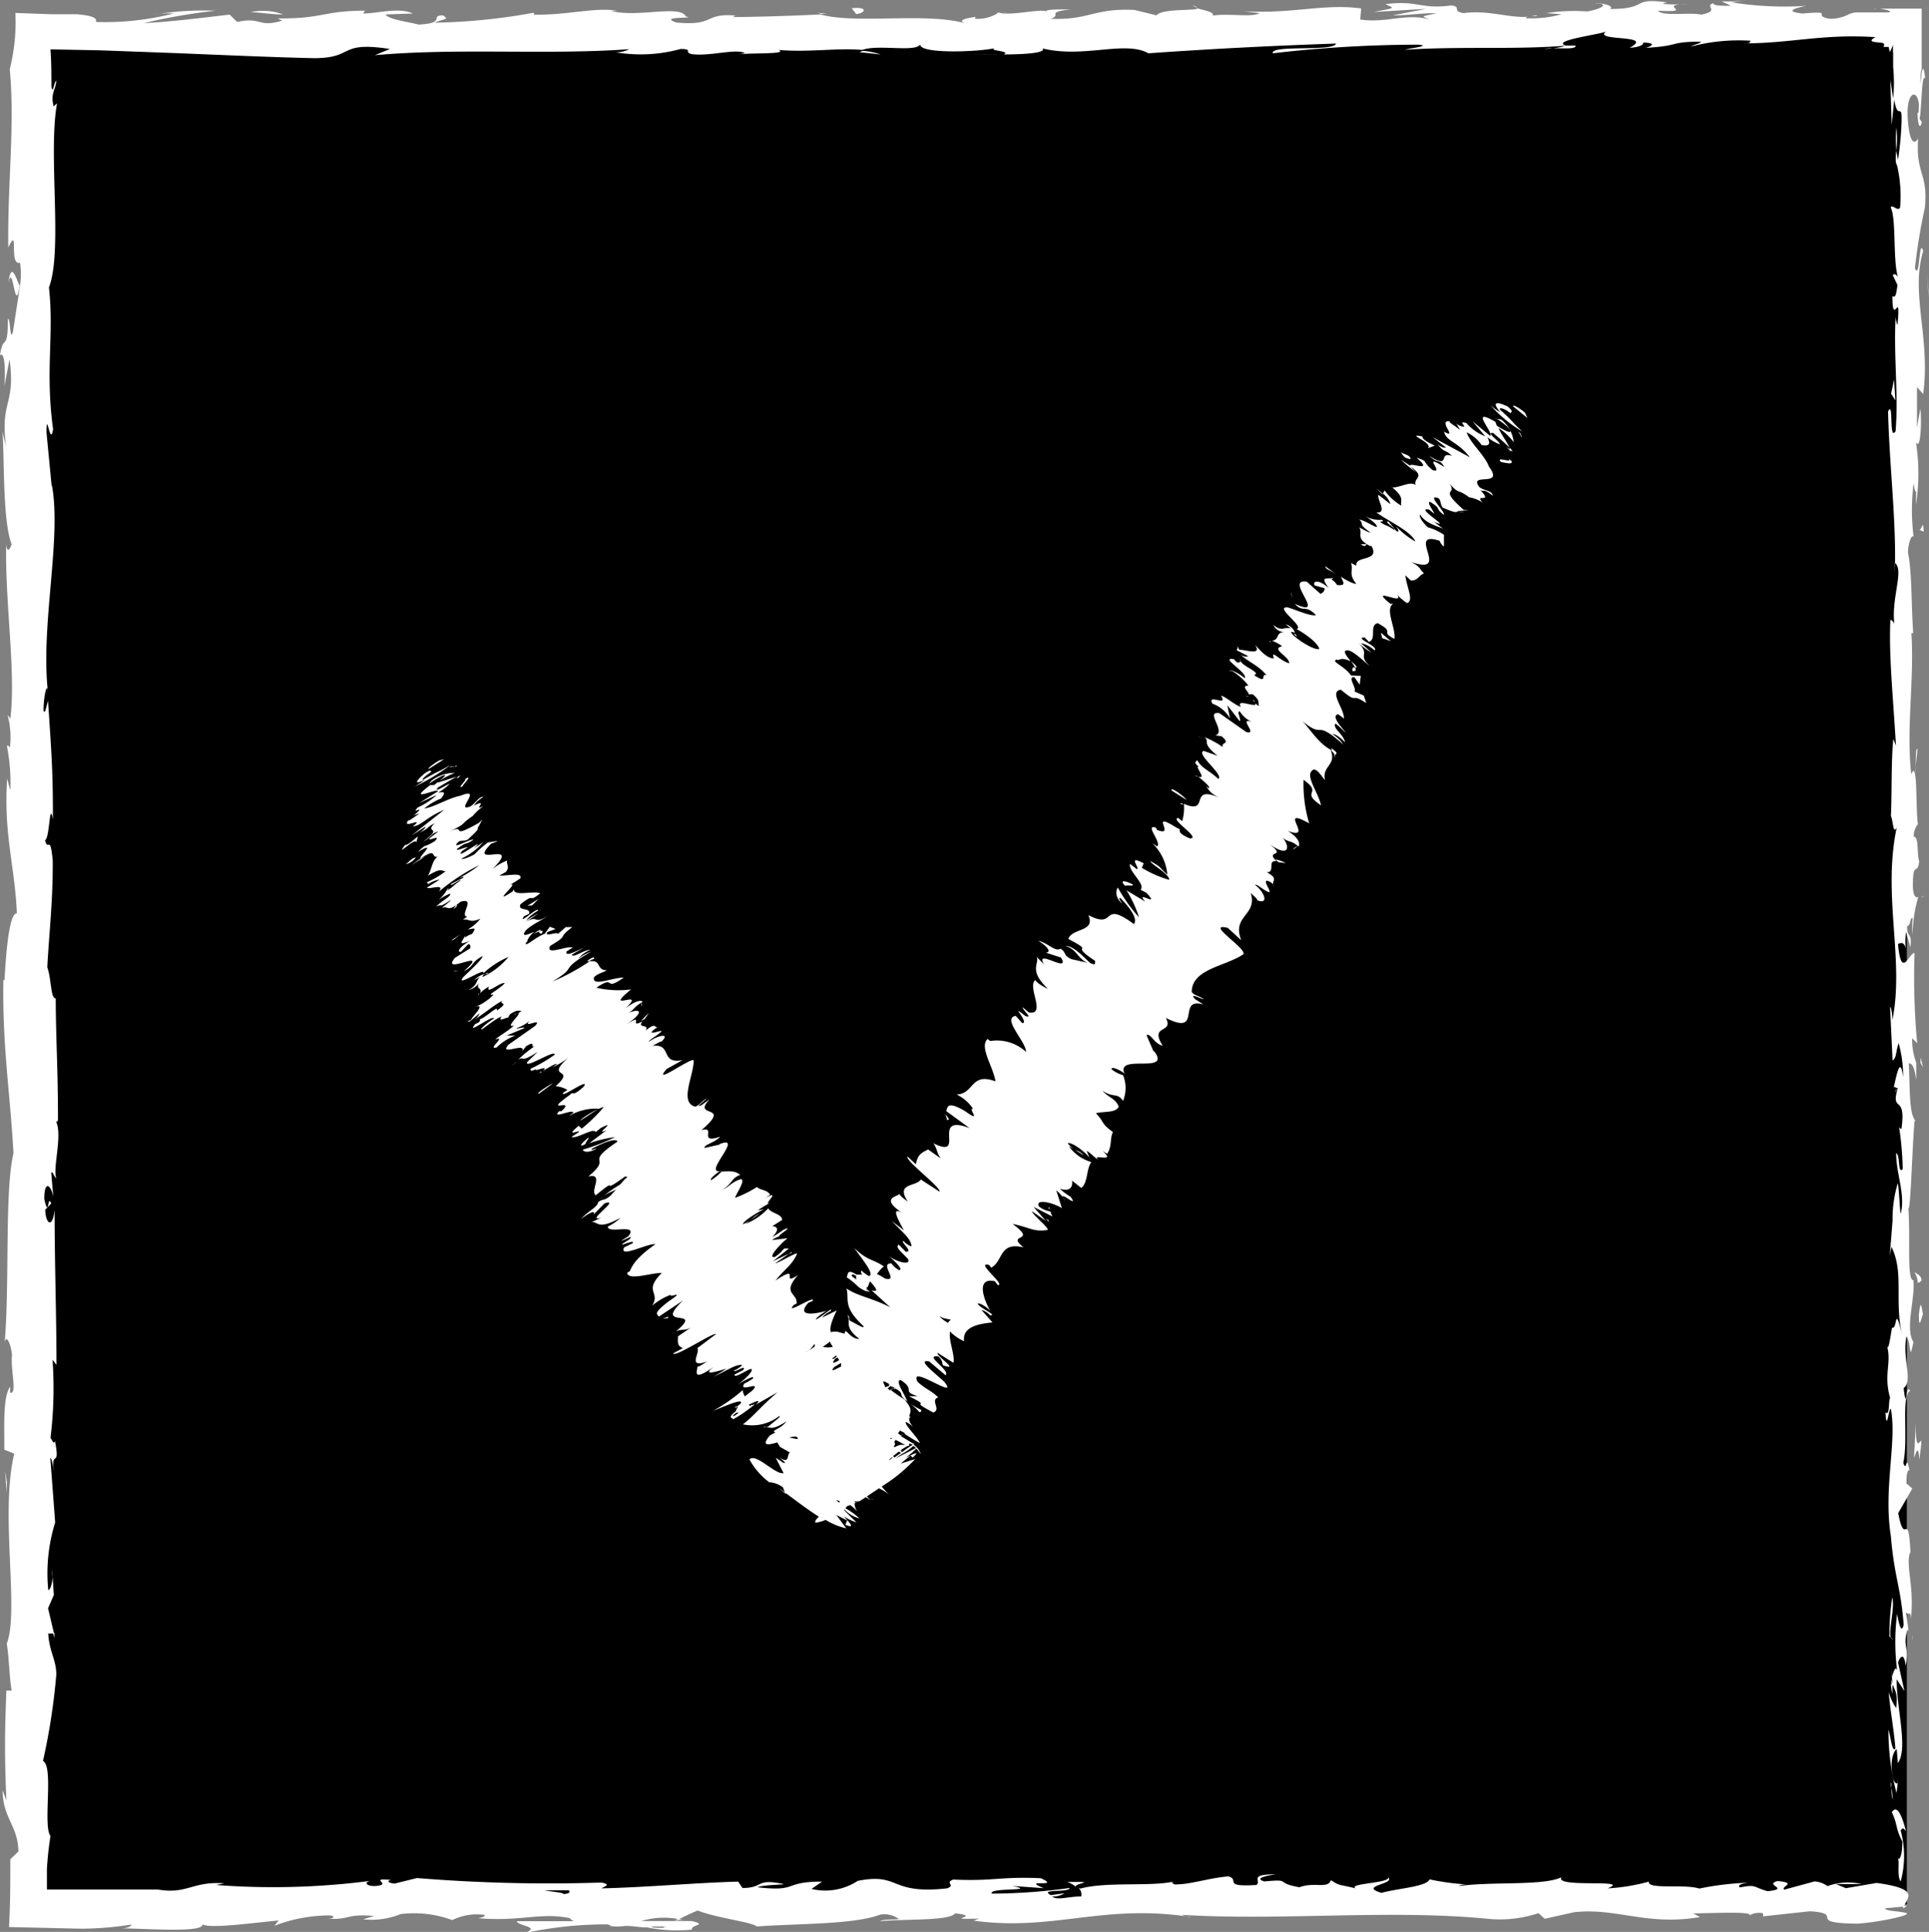 <svg xmlns="http://www.w3.org/2000/svg" viewBox="0 0 102.8 102.96"><rect x="0" y="0" width="102.8" height="102.96" fill="#808080" stroke="none"/><defs><style>.cls-1{fill:#fff;}</style></defs><g id="Layer_2" data-name="Layer 2"><g id="Layer_1-2" data-name="Layer 1"><g id="BTN_YES"><rect x="1.62" y="1.49" width="100" height="100"/><path class="cls-1" d="M101,101.49c.09.21.28.09.24-.49l-.33-.41Z"/><path class="cls-1" d="M101.57,97.58c-.17-.68-.45-1.47-.75-1,.32.67.18.84.56,1.56,0,.58-.1,1-.23.92.09.2-.07.9.14,1.21a5.12,5.12,0,0,0,0-2.71C101.42,97.33,101.5,97.53,101.57,97.58Z"/><path class="cls-1" d="M102.08,40.86l0,.36A1.79,1.79,0,0,0,102.08,40.86Z"/><path class="cls-1" d="M102.26,5.71c0,.27,0,.38.07.39C102.31,5.86,102.29,5.65,102.26,5.71Z"/><path class="cls-1" d="M99.84.48l.48,0-.32,0A.28.28,0,0,0,99.84.48Z"/><path class="cls-1" d="M102.08,40.86l.11-.94C102.08,39.85,102.11,40.4,102.08,40.86Z"/><path class="cls-1" d="M100.77,89.76a2.37,2.37,0,0,0,.08.51l0-.48Z"/><path class="cls-1" d="M102.35,56.35v.29a1.71,1.71,0,0,0,.13.23Z"/><path class="cls-1" d="M102.4,68.24c0-.27-.27-.36-.39-.46a1.14,1.14,0,0,1,.19.58C102.26,68.37,102.32,68.33,102.4,68.24Z"/><path class="cls-1" d="M101.91,87.1l0,.33C101.93,87.34,101.92,87.2,101.91,87.1Z"/><path class="cls-1" d="M102.41,47.84a.22.22,0,0,0,.1-.11S102.44,47.78,102.41,47.84Z"/><path class="cls-1" d="M87.83,100.17s0,0,0,0S87.93,100.17,87.83,100.17Z"/><path class="cls-1" d="M101.62,101.56h-.19a.53.53,0,0,0,0,.16Z"/><path class="cls-1" d="M88.86.12h0C89.2.09,89,.1,88.86.12Z"/><path class="cls-1" d="M.45,15.06c.26-1.14.33,1.86.61.14C1,15.36.62,13.64.45,15.06Z"/><path class="cls-1" d="M100.8,89.45V89A3.73,3.73,0,0,0,100.8,89.45Z"/><path class="cls-1" d="M1.06,15.2h0l0-.18Z"/><path class="cls-1" d="M63.56.29a.83.83,0,0,0,.25.12S63.75.34,63.56.29Z"/><path class="cls-1" d="M82.41.69l-.47,0Z"/><path class="cls-1" d="M53.77.68a2.53,2.53,0,0,0-.69,0l.11,0A1.48,1.48,0,0,1,53.77.68Z"/><path class="cls-1" d="M43.58.68a1.39,1.39,0,0,0,.19.06h.32Z"/><path class="cls-1" d="M56.87,100.3a1.32,1.32,0,0,1,.47.26C57.19,100.36,58.68,100.28,56.87,100.3Z"/><path class="cls-1" d="M100.92,89.76a.45.45,0,0,1-.12-.31c0,.12,0,.23,0,.34S100.9,89.83,100.92,89.76Z"/><path class="cls-1" d="M53.35,2.9l-1.61,0C52.19,2.89,52.78,2.9,53.35,2.9Z"/><path class="cls-1" d="M2.76,83.66l0,.37A1.35,1.35,0,0,0,2.76,83.66Z"/><path class="cls-1" d="M46.93,2.9A3.87,3.87,0,0,0,46,2.71a.84.84,0,0,0-.19.07Z"/><path class="cls-1" d="M57.35,100.56h0Z"/><path class="cls-1" d="M68,99.89c-1.54,0-.72.36-1.05.57-1.84.11-.85-.27-1.48-.46-1.15.1-2,.44-2.89.43-.06-.07-.23-.09,0-.16-1.22.29-3.61,0-5,.38a.36.36,0,0,1-.18-.09.47.47,0,0,1,.22.51c-.7,0-1.29.23-1.55,0a1.12,1.12,0,0,0,.66-.17L56,101c-.66-.35,1-.12,1-.38a30.75,30.75,0,0,1-4.14.3c-.22-.34,2.53-.11,1.09-.41l1.67.12c-1.28-.53,1,0-.15-.53-2.21-.1-2.47.17-4.67.07-.49.19.17.28-.33.47-3.12.34-2.46-.85-4.76-.4a3.15,3.15,0,0,1-2.46.43l.56-.39c-2.13,0-1.22.56-3.45.3.39-.15,1.67-.13,1.35-.18-1.45-.3-1,.22-2.14.22l-.23-.34c-2.27.06-4.77.3-7.29.36.14-.1.57-.2,0-.31a86.57,86.57,0,0,1-9.83-.24l-1.17.29c-.27,0-.51-.13-.21-.19-1.19-.11-.06.19-.64.3s-.89-.16-.46-.25a40.15,40.15,0,0,1-8.22.22l.43-.09c-1.72-.12-1.95.6-3.55.33l.31,0c-1.16,0-2.36,0-3.54,0H3.32l-.82,0,0-.46,0-.22v-.41a17.58,17.58,0,0,1,.19-1.76c-.42-.55.19-3.71-.4-4A34,34,0,0,0,3,89.25c0-.8-.37-1.2-.43-2.19l.31,0-.32-1.35L2.87,85,2.8,84c0,.37-.14.79-.23.73a9.1,9.1,0,0,1,.37-3.59l-.26-3.45c.12.08.17.66.25,1.11-.32-1.84.32-.33,0-2-.07.23-.18-.12-.24-.16a21.72,21.72,0,0,0,.11-4.17l.21.27c0-2.56-.1-5.4-.1-8.27-.1,1-.47.8-.5,0l.32-.33c-.2-.55-.12.88-.37-.24,0-1.07.37-.72.48-.11l-.11-1.3c.09-.08.15.23.27.31-.2-.54.33-2.25,0-3l.09-.08c0-2.87-.11-4.17-.12-6.51-.28,0-.22-1-.45-1.66.09-1.72.31-3.62.29-5.69-.14-1.46-.24-.43-.41-1.08.26-.11.23-2.18.42-1.11,0-2.48-.05-3.17-.26-6.32-.11.35-.15.73-.24.53,0-.57.11-1.3.23-1.22l0,.16c-.39-3.53.75-8.15.21-11l0,.16-.28-2.91c0-1.34.19.8.35-.19-.43-3.15.06-5-.22-7.56.75-2-.06-7.11.43-9.81l-.18.16c-.18-.7.1-.85.14-1.37-.14.08-.16.76-.26.33,0-.65,0-1.31-.05-2l2.62.05,3.81.14c2.54.1,5.09.22,7.6.28,2.22,0,1.26-.92,4.06-.49l-.8.33c4.48-.4,9.16,0,13.55-.32a1.58,1.58,0,0,1-.7.17,8.06,8.06,0,0,0,3.44-.18c.69,0,.16.17.58.27.93.14,2.33-.3,2.83-.06.08,0-.26.07-.43.09.6-.11,2.82,0,2.24-.25,1.65.14,3.15-.12,4.46,0,.86-.31,2.82.14,3.09-.29C49,2.87,52,2.78,53,2.57c-.35.14.9.14.49.33,1.19,0,2.28-.09,2.07-.32,2.19.54,4.4-.44,5.64.26,3.52-.25,6.79-.41,10-.52-.11.45-3.51.05-3.37.52a67.2,67.2,0,0,1,7.73-.46c.78.06-.43.19-.7.27,3-.19,5.82,0,8.5-.21,0,.05-.3.09-.57.13.53,0,1.23.06,1.17-.14l-.52,0c-.84-.29,2.1-.62,2.19-.78-.89.59,2.64.15,1.22.89.35,0,.79-.13.71-.27.51,0,.67.12.15.28,1.89-.11,1.22-.33,2.93-.33,0,.1-.35.14-.53.26a10.12,10.12,0,0,1,3.19-.31c-.09.06.08.14-.35.14,2.48,0,4.23-.52,7-.33-.42.22-.13.25.13.28s.39,0,.3.24l.27,0,.06.28a3.89,3.89,0,0,0,.18-.4,2.52,2.52,0,0,0,0,.48l0,.25,0,.45a8.7,8.7,0,0,1,0,1.69l-.15-1,.07,2.41.14-1.36c.19,1.3.47-.14.37,1.57a16.81,16.81,0,0,1-.22,1.95h0a7.21,7.21,0,0,1,.16,2.24c-.12.24-.42-.2-.5,0,.32.62.09,3,.42,3.8-.08-.27-.27-.28-.31-.19l.25.52c-.08.6-.12.68-.27.59,0,1.79.47-.57.27,1.55a1.76,1.76,0,0,1-.1-.43c-.11,2.13.16,4.12,0,6.08-.37.58-.09-1.71-.4-1.05.06,2.82.45,5.85.36,8.58l0-.51c.53.38-.26,2,0,3.42,0-.34-.3-.44-.24-.35-.08,1.87.13,3.83.3,6.67l-.14-.36c-.12,1.11-.07,2.91-.13,4.1.14.36.11,1,.31.62-.77,3.68.42,7-.23,10.27,0-.39-.12-.92-.12-.61l.13,2.77c.23-.22.14-.36.32-.94a6.4,6.4,0,0,1,.24,1.82c-.15-1.25-.37,0-.5.55.07-.09.15.09.22,0-.41,1.45.47.24.19,2.22l-.12-.1a17.47,17.47,0,0,1,.19,2.22c-.27.33-.13-.79-.35-.84,0,1.12.51,2.22.24,3.23-.07-.47-.07-1.16-.15-1.64a6.54,6.54,0,0,0-.28,2.06v-.08l-.15,1.9.09-.48c.69,1.4.13,2.86.58,4.75-.43-1.84-.25-.3-.55-.44-.09.48-.18,1.22-.26,1,.24.89-.2,1.49.16,2.75-.1.06,0,1-.25.76.07,1.16.17-.28.29-.18.33,1.79-.41,4.22,0,6.79.19,2.23.52,2.64.68,4.7-.15.7-.35-.57-.35-.57a11.83,11.83,0,0,0,0,3c-.08-.21-.16,0-.27.33,0,.85.36.57.22,1.69a3.08,3.08,0,0,1-.4-.85c.09,1,.28,2,.36,3-.17.27-.25-.63-.37-1a13,13,0,0,0,.43,3.38l.09-.75c0,.42-.23.22-.28-.1-.21-1,.1-1.44.2-1.49l.06.74c.57-.76-.09-3-.06-4.46l.41.62-.34-1.52c.11-.33.34-.55.4.19.21-1.07-.15-1,.08-1.86,0-.1.06-.06.08,0l-.13-1c.09.2.3-.18.24.46.24-1.87-.32-3,0-3.72l0,.16c-.14-2.59-.3-.25-.66-2.19l.75-1.31-.3-.26c0-.27,0-.79.15-.7-.2-1-.13.17-.33-.41.28-1.28-.13-3.55.36-3.84-.23-.46-.18,1.24-.34-.14.52-.39-.09-1.59.15-2.76.27.36.13,1.47.37.3-.46-.71.1-2.3,0-3.29-.36,0-.15-2.15-.27-3.82.12.11.2-3.13.33-4.68l.06,0c-.37-.3-.3-1.9-.37-3.06.22,0,.3.25.4.88V56.64a3.64,3.64,0,0,1-.22-1.31l.27.27a37.9,37.9,0,0,1-.14-4.8c-.25-.1-.71,1.49-.88-.49.14-.07.37-.15.43.37a3.33,3.33,0,0,1,0-1l.23.8c.1-.86-.2-.45-.17-1.13.19,0,.14-.51.29-.41a4.09,4.09,0,0,0,0,.86,7.22,7.22,0,0,1,.3-2c-.11.07-.27,0-.29-.56,0-1.46.24-.5.34-1.35-.14-.35,0-1.28-.29-1.3a1,1,0,0,1,.22-.67c-.13-.76,0-3.52-.35-2.67l0,.19,0-.12h0c-.29-2.47.17-5.13,0-7.58h.1c-.11-1.46-.06-3.25-.28-4.29,0-.44.18-1,.3-.84a11.52,11.52,0,0,1,0-2.86c.17,1.13.15-.39.12,1.15a10.41,10.41,0,0,0,0-3.34c.25.53.32-1.09.24-1.78l-.18,1c0-.78,0-1.46,0-2.15l.33.37c.4-3-.69-5.35,0-7.62-.23-.78-.17,1.62-.44.91a30.4,30.4,0,0,1,.53-3.22c.18-1.87-.49-1.74-.36-3.7-.12.25-.44.48-.55-1s.5-1.68.59-.82c0,.33,0,.49-.07.47,0,.45.1,1,.23.49l-.12-.18c.12-.68.11-2.56.3-2.12-.11-1-.19-.44-.26.32,0-.31,0-.59.07-.86v-.4c0-.15,0-.3,0-.45,0-.79,0-1.54,0-2.36-.67,0-1.39,0-2.24,0,.46.06.79.2.37.2l-1,0h-.52a1.18,1.18,0,0,0-.47.09A2.14,2.14,0,0,1,97.5,1c-1-.18.37-.43-1.44-.28-1.1-.12-.24-.32.2-.41a17.51,17.51,0,0,1-4-.19l.86-.1a9.34,9.34,0,0,1-1.37.05l.49.24c-.51,0-.94,0-.93-.14-.52.16.4.4-.64.61C90,.64,88.6.89,88.36.57c2.14.11-.23-.31,1.57-.36a7.89,7.89,0,0,1-1.28,0c-.08,0,.07-.07.21-.08-2-.28-.94.35-3.06.35.27-.18-.49-.34-.83-.3.85,0,.41.29-.38.43a9.7,9.7,0,0,0-2.18.09l.81.06a6,6,0,0,1-1.9.21c-.08-.14.86-.09.52-.16-1,.32-2.37-.32-3.84-.11-.68-.12-.06-.33-.66-.41C75.7.51,75.56,0,73.83.22c.5.24.59.18-.63.42L76,.47,74.22.82c.86,0,1.81-.15,2.32-.11-.87.19-.78.13-.37.33-1.17-.36-2.32.21-3.68,0l.05-.59c-2-.27-3.62.3-6.27.15l.85.1c-.35.24-1.63,0-2.48.13.07-.2-.46-.27-.83-.39,0,.15-1.93,0-2.17.38L60.46.53C58.32.42,58,1.09,56,1c.62-.21-.31-.35,1.06-.5-.69,0-1.3,0-1.31.1-.4-.13-1.9.26-2.53.07A2,2,0,0,1,52,1c-.09,0,0-.1,0-.1s-1.21.14-.53.35c-2.11-.61-5.9.05-7.74-.48-1.5.07-3.3.13-4.66.14.09-.05,0-.09.27-.07-1.88-.19-1.16.56-3.29.36C35,.85,37.23,1,36.55.88c-.3-.65-2.58.08-4-.3l.35,0c-1.1-.22-2.68.24-4.47.2,0,0,.09-.06,0-.1a32.15,32.15,0,0,1-5.26.53c.53-.25.78-.13.45-.39-.77,0,.23.41-1.31.49-.5-.14-1.62-.27-1.76-.54L22,.72c-.74-.35-1.88,0-2.65,0l.1-.15c-2.23,0-2.26.44-4.65.41l.24.12c-1.31.39-1.09-.22-2.4.07l-.4-.39c-.86.09-3,.38-4.57.45A31.7,31.7,0,0,1,11.48.57,16.5,16.5,0,0,0,8.13.79,4.22,4.22,0,0,1,9.25.72a14.73,14.73,0,0,1-4.14.45c.1-.25-.34-.35-1-.41l-.56,0H2.77L.82.69a10.32,10.32,0,0,1-.3,3c.28,3-.12,6-.08,9.5.6-1.25,0,1,.63.81a4.5,4.5,0,0,1,0,1.21L.69,17.68C.52,18.27.56,16.9.42,17c0,1.8-.26.76-.42,1.94.22-.24.31.63.23,1.65l.28-1.44C.84,21.63,0,21.29.32,23.81L.13,23c.11,1.3,0,4.78.49,6-.07.23-.24.54-.29,0-.07,3.09.53,6.89.22,9.3L.4,38.09a4.59,4.59,0,0,1,.13,1.73c-.06,0-.14-.23-.15,0a10,10,0,0,1,.17,2.3L.38,41.5c-.19,3,.41,4.64.52,7.17-.44,0-.59,2.37-.66,3.56l-.06,0c-.06,3.52.36,6,.54,9.23-.48,2-.2,6.85-.47,10.1.08-.49.34.08.39.66-.09.77.3,2.11-.1,2V73.9c-.4.57-.3,2.14-.31,3.36l.53.21c-.77,3.2.28,8.38-.4,10.13.13.77.13,1.73.26,2.5l-.28,0c-.08,2.14-.11,3.2,0,5.85l-.2-.54c0,1.49.82,1.88.84,3.26l-.43.42c0,1.2,0,2.4-.07,3.61l3.87.09A18.47,18.47,0,0,0,7,102.57c0,.06-.12.19-.54.2,1.22,0,4.74.29,4.29-.29,0,.38,2.69,0,4.1-.13l-.22.28a8.27,8.27,0,0,1,2.88-.55c.39,0,.34.22-.18.15,1.31.15,1-.26,2.61-.12l-.59.18a4.15,4.15,0,0,0,2-.28,5.85,5.85,0,0,1,2.75.32,3,3,0,0,1,1.71-.28c.11.09-.18.15-.32.18,2.25.19,3.34-.33,4.89,0a.31.31,0,0,0,.26.16c-1.79,0-3.23,0-3.09,0,0,.26,1.44.3.29.66a20.37,20.37,0,0,1,4.56-.49l.18.08-.14,0a3.25,3.25,0,0,0,.89,0c.45,0,.73.08,1.16.08a8.13,8.13,0,0,0,2.38.12c-.06-.28.88-.23,0-.46.11,0-.14,0-.61,0a2.32,2.32,0,0,0-.31,0l0,0H34.18a4.16,4.16,0,0,1,2-.1c.37-.18.77-.37,1-.46,1,.4,2.89.61,3.15.85,2.2-.16,5.19-.1,6.57-.63a1.3,1.3,0,0,1,1,.23c-.36.06-.79,0-1,.12,1.25-.13,3.7,0,4-.42,1.58.17-.89.34,1.28.28l-.29.11c4.26.59,6.92-.94,11.65-.18a1.45,1.45,0,0,1-.56-.13c5.39.33,11.1-.31,16.41.22a6.47,6.47,0,0,0,2.6-.31l.33.3,1.57-.35c2.24-.25,3.87.74,6.7.26l-.36-.2c1,0,3.22-.12,3,.11a1,1,0,0,1,.73-.11l0,.16,2.49-.27c1.94.12-.3.63,2.53.66,1.05-.06,3-.46,2.59-.57s-1.08-.09-1.11-.25l1-.09c.17-.46.91-.94-1.45-1.26l-1.64.28-.53-.22,1.38,0a3.22,3.22,0,0,0-1.83.11,1.31,1.31,0,0,0-.69-.25l-1.62.44c-.19-.18.73-.36-.35-.46-.76.21.72.41-.53.54-.79-.21-.56-.38-1.48-.2-.13-.12.07-.2.43-.25a15.29,15.29,0,0,0-2.59.31c-.82-.26-2.78.07-2.69-.37a10.25,10.25,0,0,1-2.2.36c1.37-.53-2.83,0-2.46-.59-1,.47-3.68.21-5.49.47a.92.92,0,0,1,.46-.09,13.18,13.18,0,0,1-2-.27c-.13.39-1.71.48-2.56.72-1.25-.38.75-.46.36-.82.06.31-2.16.31-1.74.58-.95-.24-.82-.11-1.31-.44-.17.49-.89.08-1.68.38-1.38-.24-.35-.45-1.87-.31C66.66,100.06,68,99.89,68,99.89Zm-36,.85h.74Zm-3,0h1.31c.11.1,0,.2-.31.2C30.13,100.88,29.41,100.82,29,100.74Zm6.4,2c-.48,0-.64,0-.7-.07l.84,0,0,0A.49.49,0,0,1,35.36,102.69Z"/><path class="cls-1" d="M36.23,102.32l.19,0-.28-.06-.17.09Z"/><path class="cls-1" d="M102,41.29v-.07a.39.39,0,0,1,0,.14S102,41.31,102,41.29Z"/><polygon class="cls-1" points="2.9 87.03 2.83 87.03 2.89 87.3 2.9 87.03"/><path class="cls-1" d="M101.07,58a.54.54,0,0,0-.07.22A.77.77,0,0,0,101.07,58Z"/><path class="cls-1" d="M101,65.16l-.1,1C101,65.74,101,65.42,101,65.16Z"/><path class="cls-1" d="M100.87,70.7a.29.29,0,0,0,.12.11h0Z"/><path class="cls-1" d="M82.79,2.57h-.22C82.07,2.63,82.41,2.61,82.79,2.57Z"/><path class="cls-1" d="M101.19,8.86c0-.28-.1-.55-.13-.84C101,8.48,101,8.84,101.19,8.86Z"/><path class="cls-1" d="M53.53,2.9Z"/><path class="cls-1" d="M101.07,6.8a5,5,0,0,0,0,1.22A8.29,8.29,0,0,0,101.07,6.8Z"/><path class="cls-1" d="M100.74,94.7V95s0,0,0,0Z"/><path class="cls-1" d="M100.77,95l0,.29C100.81,95.16,100.81,95,100.77,95Z"/><path class="cls-1" d="M100.88,95.92l-.07-.63A1.52,1.52,0,0,0,100.88,95.92Z"/><path class="cls-1" d="M100.87,87.37l-.1-.09A.13.13,0,0,0,100.87,87.37Z"/><path class="cls-1" d="M100.84,85.14a13.63,13.63,0,0,0-.15,2.07l.08.07C100.62,86.94,101,85.65,100.84,85.14Z"/><path class="cls-1" d="M102.1,75.84,102,77.71c.11-.33.25-.76.28.09C102.62,75.45,102.06,78.29,102.1,75.84Z"/><path class="cls-1" d="M102.26,70.06c0,1,.16,0,.22,0C102.38,69.46,102.35,69.31,102.26,70.06Z"/><path class="cls-1" d="M102.26,28.23l.26.1C102.48,27.56,102.42,28.32,102.26,28.23Z"/><polygon class="cls-1" points="100.94 20.23 100.78 20.98 101.01 21.34 100.94 20.23"/><polygon class="cls-1" points="102.76 15.51 102.8 15.85 102.7 14.56 102.76 15.51"/><path class="cls-1" d="M45.39.44l.24.31C46.15.69,46.26.34,45.39.44Z"/><path class="cls-1" d="M15.07.76A3.09,3.09,0,0,0,13.36.65C14,.67,14.72.8,15.07.76Z"/><polygon class="cls-1" points="0.37 78.99 0.27 78.38 0.36 79.53 0.37 78.99"/><path class="cls-1" d="M81.27,22c-.19-.18-.67-.49-.63-.34l.76.62Z"/><path class="cls-1" d="M81.13,23c-.7-.64-.37-.44-1.21-1.18,0-.15.35,0,.63.25-.18-.17.26,0-.21-.41-.69-.31-.8-.19-.39.31a3,3,0,0,1-.52-.37A7.15,7.15,0,0,0,81.13,23Z"/><path class="cls-1" d="M69.11,33.93a.28.28,0,0,0-.14-.18A.28.28,0,0,0,69.11,33.93Z"/><path class="cls-1" d="M67.67,34.2h.08C67.67,34.16,67.61,34.15,67.67,34.2Z"/><path class="cls-1" d="M72.51,29c.26.19.24.06.34,0Z"/><path class="cls-1" d="M80.61,24.07a1,1,0,0,0-.16-.22.38.38,0,0,1,0,.13Z"/><path class="cls-1" d="M73.66,26.34l0-.05-.3-.26Z"/><path class="cls-1" d="M75.56,25.23a1.55,1.55,0,0,1-.41-.41l-.49-.32A6.43,6.43,0,0,0,75.56,25.23Z"/><path class="cls-1" d="M46.41,79.84c.06.06.1.1.12.09Z"/><path class="cls-1" d="M41.88,79.62l0-.05-.38-.27Z"/><path class="cls-1" d="M65.77,35.21h0C65.73,35.12,65.73,35.15,65.77,35.21Z"/><path class="cls-1" d="M58.22,51.41c-.28-.16-.91-1-1.44-1C57.5,50.64,57.39,51.2,58.22,51.41Z"/><path class="cls-1" d="M64.11,39.38a3.06,3.06,0,0,0-.32-.16Z"/><path class="cls-1" d="M66.53,37.11h-.14C66.47,37.14,66.51,37.13,66.53,37.11Z"/><path class="cls-1" d="M63.75,41.31s-.08,0,0,.07l.09,0C63.74,41.37,63.71,41.32,63.75,41.31Z"/><path class="cls-1" d="M63.75,41.31h0Z"/><path class="cls-1" d="M62.87,42.82l.16.07a.2.2,0,0,1,0-.07Z"/><path class="cls-1" d="M49.11,75.15c-.21-.1-.43-.23-.65-.36C49,75.11,49,75.45,49.11,75.15Z"/><path class="cls-1" d="M80.5,24.06a.22.22,0,0,0,0-.08,1.86,1.86,0,0,0-.26-.17A1.12,1.12,0,0,1,80.5,24.06Z"/><path class="cls-1" d="M69.13,45.09l-.25.17A.39.39,0,0,0,69.13,45.09Z"/><path class="cls-1" d="M55.89,64.33l0,.11S56,64.4,55.89,64.33Z"/><path class="cls-1" d="M68.52,46a2,2,0,0,0-.55-.2,1.2,1.2,0,0,0,.16.15Z"/><path class="cls-1" d="M80.67,23.57A1.79,1.79,0,0,0,80,22.36l-.3-.05c0-.08.58.36.67.48.41.5-.36.06-.6-.1l-.08-.21c-1.45-.84-.06.59-.28.75l-.94-.78.68.8a2.48,2.48,0,0,1-1-.7c-.59-.19.27.38-.37.13a.41.41,0,0,1-.17-.12l.2.36c-.19-.18-.72-.47-.52-.46-.75-.13.47,1-.35.54l0-.07c.09.62.71.55,1.39,1.44L76.35,23.3l.71.55s-.15.06-.44-.16c.41.5.34.2.76.61-.79-.27,0,.74-1.22,0,.52.46.55.12.81.59-1.3-.82.06.39-.63.16-.61-.51-.16-.43-.85-.66,1,.87-.46.17-.34.46.87.61.16.57.29,1-.28-.22-.77.12-1.23.13l-.15-.11c.86.66.54.78.62,1.08a3,3,0,0,1-.89-.81l-.1.16a1.13,1.13,0,0,1,.41.57l-.64-.5c-.1.24.51,1-.11.94.6.44,1.85,1,2.08,1.55a4.39,4.39,0,0,1-1-.78c0,.06.22.28,0,.24L74,27.8c-.32-.05.43.39.31.45-.47-.33-.38-.16-.75-.43,0-.06.25,0,.09-.12a1.51,1.51,0,0,1-.92-.21c.28.17.64.44.65.57s-.62-.33-.94-.37c.3.28-.13.18.58.68,0,.06-.39-.16-.59-.27.24.33-.25.58.59,1h.07l0,0c.47.86-.89.48-.81,1.05L72,30c.13.41-.15.59.27,1.1,0,.07-.53-.15-.8-.37.08.29.33.49-.21.45-.31-.45-.41-.19-.2-.38-.34.08-.75-.14-.25.54-.56-.5-.87-.37-.75-.14l.53.15c0,.17-.1.24-.22.3L69.64,31C68.39,30.8,70.8,33,69,32.18c.48.51.54,0,1.13.6-.24.12-1.52-.47-1.56-.41-.62,0,1,1.07.52,1.15.3.16,1.09.66,1.22,1.06-.23.13-1.36-.59-1.5-.87,0-.07.11,0,.2,0a.74.74,0,0,0-.49-.44l.27.22c-.35-.1-.5.2-.93-.19a.64.64,0,0,0,.65.38c-.58,0-.27.39-.72.47.19.06.55.26.52.3-.6.14.43.55.39.9-.53-.16-1-.78-.81-.26-.4,0-.78-.49-1-.72.4.63-.65.2-.84.27l-.15-.29c.09.17.05.23,0,.3l.62.32a.43.43,0,0,1-.43-.1c.32.34,1,.6,1.4,1.11-.35-.1.12.52-.66,0,.46-.14-.79-.5-.74-.85.06.12,0,.18-.13.18a.37.37,0,0,1-.18-.17c-.87-.17.77.74.55,1-.4-.34-.86-.49-.8-.38.09-.12.75.43,1,.78-.46,0,.1.39,0,.46h.23c.4.34.28.4.33.63-.34-.21-.15-.28-.33-.33.65.67-1-.19-.63.37-.35-.1-.81-.55-1.06-.59.4.62-.75-.15-.46.42a1.77,1.77,0,0,1,.94.79l-.14-.7.66.85c.09-.12-.19-.52,0-.53a1.47,1.47,0,0,0,.76.61c-1-.42.29.69-.42.49l-1.42-1c-.82-.14.39,1-.22,1.18l.33.05c.53.44-.07.3.07.58a4.46,4.46,0,0,0-1-.54c.36.24-.21.27.72,1l-.74-.26c-.46.14,1.12,1.3.77,1.49-.46-.45-.88-.55-1.12-1-.07.1-.22.13.11.36-.33-.15.46.73-.05.51.18.18.67.54.56.63a2.21,2.21,0,0,1-.23-.17c.23.17.2.4.79.67-1.68-.72-.45.94-1.89.33a2.38,2.38,0,0,1-.09.92c-.14-.11-.24-.16-.17-.17-.61,0,1.26,1.12.57,1.09-.87-.37-.31-.45-.67-.55-1.59-1,0,.52-1.07.1l-.06-.12c-.64-.21.34.81.06,1a2.24,2.24,0,0,0-.24-.16,2.64,2.64,0,0,1,.79,1.66c-.56-.5-.25-.34-.9-.72,0,.17,1,.66,1,1a5.89,5.89,0,0,1-1.46-.64l.1-.24c-.93-.49-.15.3-.37.31l-.36-.28c-.09.41.85,1.08.56,1.38l.31.16c.81.85-.64-.2-.06.47l-1-.6a6.1,6.1,0,0,1,.67,1.44,8.59,8.59,0,0,1-1.13-1.59c-.08.12-.2.47.23.86-.06-.11-.25-.34-.08-.29.65.68.89,1.14.71,1.38-1.81-1.33-.88.33-2.43-.48.4.91-.85.67-1.07,1.27,1.55.81-.06.18,1.43,1.17,0,.18,0,.21-.13.16h.08l-.09,0h0l-1.11-.25c-.48-.21-.25-.34-.59-.56-.28.19-.69-.32-1.19-.42.55.33.69.62.4.63l.81.26c.55.91-1.44-.54-.9.37L55.25,51c.15.38-.46.7.6,1.7-.19-.08-.62-.32-.67-.47-.47.33.61,1.88-.35,1.73l-.33-.28c0,.16.58.62.15.47-.15-.11-.34-.28-.39-.26.1.13.49.67.21.63l-.34-.38c-.76.12.55,1.37.55,1.92a2.29,2.29,0,0,0-1.91-.58l-.14-.11c-.46.43.31,1.49.42,2.26-1.34-.5-1.12.67-2.07.7a2.23,2.23,0,0,1,.87.75c-.29,0,.54.82-.43.13l0,0c-1-.58-.9-.17-1,0l1.25.91c-2.15-.81-.11,1.71-1.93.81.24.34.15.48.4.81l-.68-.48c-.38.19-.56.29-.65.79l-.44-.41c-.18.18,1.79,1.64,1.7,1.87l-1-.65c-.23.4-1.37.16-.69,1.18-.15-.11-.44-.32-.44-.41-.14.16-1.13.22.31,1.12-.91-.63-.34.33-.08.82l-.65-.5c.75.77,1,.94,1.06,1.35-.1,0-.44-.23-.4-.28-.29,0,.56.59.09.57l-.38-.38c-.17.16.07.31.49.76.19.31-.4.26-1-.13.35.28.78.73.53.73a1.29,1.29,0,0,1-.41-.36c-.67,0,.46,1-.34.81a2.35,2.35,0,0,0-.43-.24c.19-.25.36-.44.4-.39-.62-.43-.87-.29-1.61-1,.35.49,1.18,1.49.76,1.49L46,67.8l-.06-.07c-.09,0-.06.09,0,.2-.15,0-.25,0-.3,0-.53-.34-.43,0-.52.14.68.46.48.52,1.12.78-.06,0-.06-.08-.05-.17s0,0,0-.09l.06,0a1.33,1.33,0,0,1,.12-.3c.29.33.52.61.07.47l1,.91c-1-.51-1.73-.59-2.33-1,.17.58-.24.93.9,2,.11.2-.43-.15-.65-.25s0-.19-.2-.35c.21.41-.22.63.64,1.29-.55,0-.74-.69-.79-.28L44.72,71a.77.77,0,0,0-.44,0c-.1-.25.1-.72.31-1.16l-.78.38a1.31,1.31,0,0,1,.45-.34c.19-.3-.46.3-.77.44-.09,0,.35-.37.59-.47-.73.21-1.66.32-1-.42l.23-.1c.19-.36-1.56.82-1,.21l.14-.06c.08-.57-.82-.52.08-1.53-1,.66.23-.66-1.21.3.58-.7.87-.81,1.16-1.43,0-.12-1,.5-1.17.51l.74-.52-.86.41.85-.68-.25,0a1.94,1.94,0,0,1-.5.45c-.43.09.3-.7.68-1l-.84.1a1.84,1.84,0,0,1,.51-.24c-.49.16.85-.61.11-.31a5.09,5.09,0,0,1-.6.39c.4-.39.29-.57,0-.58l.53-.33c0-.33-.57-.34-.74-.62a3.45,3.45,0,0,1-1.21.83l.76-.57c-.52.28-.24.28-.9.59,0-.17.85-.69,1.14-.81l-.35.07c.23-.17.37-.23.68-.43-.53.29.65-.75-.25-.24l.23-.17c-.17-.28-.51-.22-.7-.41a6,6,0,0,1-1.17.58c.11-.31.53-.86.34-1-.42.09-.6.36-1,.57.61-.43.43-.59.94-.8-.25-.16-.32-.21-1-.17a3,3,0,0,1-.54.45c-.14,0,.18-.3.48-.5l.07,0c-1.14.3,1.31-2-.15-1.4l.08,0-.85.19c0-.2.51-.25.84-.6-1.23.41-.16-.58-1-.35,1.7-1.45-.56-.59.44-1.65l-.42.31c-.46.22.2-.25.26-.37-.33.24-.34.34-.6.46-.87-.21-.11-1.6-.09-2.45,0-.29-2.3,1.42-1.44.44l.84-.47c-1.22.23-.52-.9-1.6-.76.2-.1.44-.26.47-.22.52-.49-.18-.35-.66,0,0-.1.42-.31.64-.52s-.89.29-.34-.15a.53.53,0,0,1,.26-.12c-.32.13-.1-.32-.73.19.22-.37-.49-.09-.17-.49-.8.43.18-.52-.89.19,1.1-.75.71-.89.13-.63.35-.2.29-.32.77-.6-.09-.1-.36-.07-.91.34,1.18-1.11-1.31.31.29-1a5.22,5.22,0,0,1-1.85-.09c1.1-.74.32.26,1.46-.54-.63,0-1.67.5-1.59,0,.1-.17.5-.28.7-.39-.63,0-.25-.62-1-.46a1.21,1.21,0,0,1,.33-.15c-.07,0,.09-.23-.4.12l.16,0a11,11,0,0,1-2,1.09c1.47-.89.2-.5,2.07-1.6a2.61,2.61,0,0,0-.7.39,1.62,1.62,0,0,1,.66-.48c-.38,0-.87.44-1,.27.24-.17.35-.2.64-.38-.52.24-1,.48-.92.2.15-.09.33-.23.35-.19-.22-.19-1.5.46-1.22-.11,1.09-.65.29-.33,1.18-1l-.35,0-.41.36c-.06-.14-.78.21-.56-.1l.43-.16-.31-.12-.26.37c-.54.2-1.13.8-1,.46.12,0-.06-.13.43-.56h0c-.33.14-.67.29-.5,0s1-.67,1.19-.82c-.79.46-.39-.14-1.24.34a6.42,6.42,0,0,0,.77-.51l-.65.38a2.23,2.23,0,0,1,.64-.52c0-.25-1.11.84-.75.3a2.27,2.27,0,0,1,.26-.12c.13-.38-.64-.12-.45-.52.87-.68.32,0,1.05-.58-.34-.16-1.44.19-1.4-.22l-.07.12c-1.3.85.51-.63-.17-.34a5.24,5.24,0,0,0,.58-.36c.1-.32-.54-.15-1.12-.14l.35-.2c.23-.3,0-.39.07-.61a3,3,0,0,0-.79.46c1.65-1.64-1.42,0-.06-1.36,0,0,.34-.11.32-.14L26,44.9a5.36,5.36,0,0,0-.71.63c-.35.19-.66.29-.7.23a3.43,3.43,0,0,0,1.17-.89c-.16.13-.36.24-.53.37.9-.83-1.14.75-.59.1l.3-.19c-.2,0-.62.23-.59.1.63-.48.35-.14.88-.5-.1-.08-1.35.63-.77.09.21-.07.25,0,.46-.09.69-.63.49-.51.56-.67v0l.23-.42-.18.19c-1.77,1-.48-.06-1.7.52,1.16-.54.62-.39,1.36-.88a2.9,2.9,0,0,1,.58-.53c-.65.32.37-.47-.57,0,.24-.17,0-.11.57-.5-.25,0-.39.31-.69.51-.91.38.72-1.08-.54-.56-.59.1-1.41.61-1.93.68a3.18,3.18,0,0,1,.89-.53c.28-.35.17-.39-.17-.3a3.4,3.4,0,0,0,.63-.48c-.12,0-.9.54-.62.19.28-.16.71-.43,1-.57-.28.06-.78.26-1.05.31a4.2,4.2,0,0,1,.95-.52A2.06,2.06,0,0,0,23,41.6l-.14.18a4.36,4.36,0,0,1,.64-.4c.57-.26-.14.29-.37.46l-.2,0c-1.33,1,.4.13.41.33l-1,.63.93-.43a3.7,3.7,0,0,1-1,.66c-.43.44.42-.16-.08.31a.61.61,0,0,1-.18.12l.37-.11c-.23.13-.7.51-.6.34-.46.58.94-.23.22.36l-.07,0c.5,0,.75-.48,1.74-.89l-1.74,1.37.75-.48s0,.13-.33.33c.56-.26.31-.24.82-.51-.6.58.53.12-.63,1,.59-.35.36-.42.83-.56-1.24.91.31,0-.2.52-.67.41-.39.07-.9.58,1.14-.69-.1.39.17.33.88-.6.49,0,.89-.08-.31.19-.3.63-.52,1l-.15.1c.91-.58.83-.32,1.09-.33a4.65,4.65,0,0,1-1,.59l.07.1a1.37,1.37,0,0,1,.61-.24l-.68.43c.13.11,1-.26.63.22a10.46,10.46,0,0,1,2.16-1.42,6.59,6.59,0,0,1-1.06.68c.05,0,.31-.13.19,0l-.61.31c-.19.25.5-.28.49-.18-.48.33-.31.28-.7.53-.05,0,.17-.19,0-.08a2.06,2.06,0,0,1-.6.69,2.66,2.66,0,0,1,.73-.43c.13.11-.54.44-.73.69.35-.19.06.13.78-.36,0,.05-.31.28-.49.43.36-.14.3.27,1-.33l0,0h0c.86-.26-.09.77.36.79l-.23.16c.36-.05.35.2.93-.05a2.09,2.09,0,0,1-.67.57c.25,0,.52-.19.23.24-.49.18-.35.29-.38.1-.11.28-.47.57.27.27-.64.37-.7.64-.48.58l.38-.4c.13,0,.12.11.11.22l-.82.51c-.8,1,2-.63.48.71.61-.31.3-.42,1-.81,0,.21-1.09,1.14-1.07,1.18-.33.48,1.28-.64,1.1-.25A4.51,4.51,0,0,1,27.1,51a4,4,0,0,1-1.39,1.07s0-.09.14-.16a1,1,0,0,0-.57.33l.3-.18c-.25.26-.11.42-.6.7a1,1,0,0,0,.6-.45c-.31.45.15.27,0,.63a1.77,1.77,0,0,1,.48-.36c-.2.49.61-.27.84-.18-.37.39-1.06.68-.59.6a2.71,2.71,0,0,1-1,.67c.65-.23-.18.54-.22.7l-.28.08c.16-.05.19,0,.21,0l.54-.45a.62.62,0,0,1-.28.33c.41-.21.93-.7,1.5-1-.25.26.44,0-.3.53.12-.39-.75.55-1,.46.12,0,.14,0,.07.13a.61.61,0,0,1-.22.12c-.55.66.92-.51,1-.29-.44.27-.78.61-.67.58s.69-.54,1.07-.69c-.25.36.33,0,.34.07l.11-.19c.44-.27.43-.17.62-.17-.33.24-.28.08-.41.21.82-.42-.64.77,0,.56-.25.26-.8.56-1,.75.65-.23-.48.57.08.42a2.72,2.72,0,0,1,1-.63H27l.95-.4c0-.09-.47.08-.41,0a2.12,2.12,0,0,0,.83-.52c-.79.71.64-.13.14.41l-1.42,1c-.52.63.95-.16.75.34l.19-.26c.59-.35.18.11.46,0a6.09,6.09,0,0,0-.89.73c.35-.25.08.21,1.05-.43l-.56.55c-.13.38,1.51-.71,1.47-.4a8,8,0,0,1-1.29.75c0,.07,0,.18.32,0-.28.24.75-.26.34.11.23-.12.73-.45.74-.35l-.24.16a3.36,3.36,0,0,0,.88-.54c-1.36,1.23.47.49-.7,1.55a1.37,1.37,0,0,1,.63.2c-.15.09-.24.17-.2.11-.33.48,1.44-.84,1.07-.29-.7.63-.49.18-.74.44-1.55,1.11.37.1-.45.87l-.12,0c-.46.47.76-.16.75.09a2.27,2.27,0,0,0-.23.17,2.76,2.76,0,0,1,1.6-.39,4.51,4.51,0,0,0-1,.61c.13,0,1-.71,1.25-.69A9,9,0,0,1,31,60.15L30.84,60c-.82.67.14.16,0,.34l-.38.25c.26.13,1.21-.53,1.28-.25l.27-.22c1-.52-.46.47.32.11l-.93.7a6.92,6.92,0,0,1,1.38-.33,10.44,10.44,0,0,1-1.72.67c0,.08.25.23.74-.06-.11,0-.37.15-.24,0,.81-.42,1.26-.54,1.35-.37-1.87,1.25-.2.75-1.56,1.86.87-.19.07.77.4,1,1.36-1.11.1.07,1.56-1,.14,0,.14.06,0,.13l.05-.06-.06.07h0l-.73.85c-.4.35-.37.15-.7.38,0,.25-.58.51-.9.89.51-.39.79-.46.65-.22l.6-.61c.93-.3-1.11,1.06-.18.76l-.51.25c.35-.07.28.46,1.54-.24a2.61,2.61,0,0,1-.68.47c0,.42,1.68-.21,1.09.52l-.37.23c.14,0,.74-.38.42-.06-.15.1-.38.23-.38.27s.72-.29.56-.07l-.45.22c-.29.61,1.27-.24,1.67-.17-1.06.73-1.26,1.19-1.36,1.43l-.15.1c.08.42,1.24,0,1.85,0-1,1-.06,1-.51,1.74a3.36,3.36,0,0,1,1-.58c-.17.22.86-.31-.12.35v0c-.92.71-.58.68-.53.82l1.29-.86c-1.66,1.58,1.19.33-.37,1.64.37-.15.42,0,.79-.2l-.69.47c0,.32-.06.49.26.63l-.52.28C36,72.35,38,71,38.16,71.1l-1,.75c.18.23-.56,1.1.52.71-.15.1-.45.3-.52.28.05.14-.4.93,1-.08-.91.64.08.32.56.18l-.68.44c.93-.48,1.16-.64,1.5-.64,0,.08-.38.31-.4.28-.12.23.71-.37.46,0l-.46.24c0,.16.25,0,.8-.28.32-.11,0,.36-.61.8.38-.24.92-.51.79-.31a2.72,2.72,0,0,1-.46.27c-.32.53,1-.22.42.38l-.39.3c-.09-.18-.14-.34-.08-.36A8.82,8.82,0,0,1,38,75.19c.54-.21,1.67-.72,1.47-.39a2.49,2.49,0,0,1-.21.17l-.07,0c-.05.08,0,.06.15,0-.08.11-.13.19-.12.24-.5.37-.17.35-.15.43a6.9,6.9,0,0,0,1.13-.78.11.11,0,0,1-.15,0A.16.16,0,0,0,40,75l.06,0a.64.64,0,0,1-.15-.14c.38-.18.7-.32.37,0l1.16-.66c-.89.75-1.28,1.28-1.85,1.71a2.35,2.35,0,0,0,1.92-.43c.21-.05-.32.33-.5.49s-.16,0-.36.1c.41-.1.36.27,1.26-.32-.3.43-.87.48-.59.59l-.29.16c-.49.58-.1.52.4.37a1.48,1.48,0,0,0,.15.25l.52.29c-.18.08,0,.67-.56.25.08.08.48.41.19.29l-.39-.26.42.82c-.46.09-1.48-1.1-1.82-.73A3.82,3.82,0,0,0,41,79c.06,0,.34,0,.72.26l.11.28c.61.45,1.22.92,1.81,1.29-.13.12-.22.23-.19.32A1.89,1.89,0,0,0,44,81a3.51,3.51,0,0,0,1.1.45l-.53-.71h0l.58.29-.1.23c.59.24.18-.15-.08-.45a2.47,2.47,0,0,0,.67.32L45,80.5l0,0a.15.15,0,0,1,0-.06,1.61,1.61,0,0,0,.8.48,3.62,3.62,0,0,0-.75-.54.92.92,0,0,1,.14-.14c.1,0,.14,0,.07-.06l0,0a1.71,1.71,0,0,1,.43.39.88.88,0,0,1-.15-.45l.26-.16h0l-.21.15a.47.47,0,0,0-.05-.1h0l.26,0,.34-.22.26.16a1.88,1.88,0,0,1-.2-.2l.64-.43a2.4,2.4,0,0,1,.55.34,3.36,3.36,0,0,1-.4-.44,8.58,8.58,0,0,0,1.78-1.46L48,78l.52-.43.12.11c.46-.43,0-.16-.37,0a3.64,3.64,0,0,0,.56-.48c.14.16.24.3.24.3S49,77.2,48.69,77l.05-.06a.18.18,0,0,1-.07,0L48,76.53l.19-.13a8.47,8.47,0,0,0,.83.51c-.12-.33-.86-1-.74-1.13a2,2,0,0,1,.38.26c-.2-.22-.22-.36-.2-.47l.08-.06-.08,0c0-.22.25-.36-.25-.9l.24.13c-.38-.23-.74-.47-1-.68l.18-.09.12.11L47.63,74l.09,0c.58.35.06.28.62.67-.14-.4-.67-1.12-.34-1.12.84.54,0,.57.9.86l-.46,0c1.41.71-.19.09,1.3.87.44-.16-.19-.65.26-.81-.41-.39-.69-.44-1.1-.83-.52-1,2.29,1.07,1.42,0-.49-.46-1.5-1.22-.8-1.08l.87.73c.29-.25-1.21-1.1-.38-1,.32.31.15.46.29.49.86.29-.43-.52-.33-.68l.84.53c.09-.42-.27-1.2-.18-1.67a2.3,2.3,0,0,0,.75.52c-.11-.75.74-.93,1.51-1l-.59-.67a1,1,0,0,1,.47.29c.38,0-.44-.32-.66-.6,0-.13.49.15.66.36-.4-.72-.73-1.78.24-1.58l.17.21c.44,0-1.27-1.29-.46-1.07l.1.14c.66-.34.4-1.4,1.73-1.08-1-.79.81-.23-.59-1.25.9.17,1.1.44,1.86.32.14-.07-.78-.79-.83-1l.74.51-.65-.74,1,.51-.11-.27a1.19,1.19,0,0,1-.61-.27c-.2-.45.85-.16,1.23.1l-.3-.95a2,2,0,0,1,.49.58c-.59-.8.81.49.27-.24a3.15,3.15,0,0,1-.57-.43c.53.18.71-.09.65-.43l.49.39c.37-.28.26-1,.54-1.38a2.18,2.18,0,0,1-1.2-.85l.81.5c-.43-.42-.38-.08-.87-.65.2-.1,1,.51,1.16.78l-.15-.38c.24.15.34.28.63.5-.44-.42,1,.21.22-.49l.24.15c.28-.41.13-.79.31-1.16-.67-.48-.43-.51-.91-1,.37-.11,1.09,0,1.22-.36-.2-.45-.53-.46-.87-.84.62.41.76.07,1.1.54a1.82,1.82,0,0,0,0-1.37,1.73,1.73,0,0,1-.62-.32c0-.15.38,0,.67.21l.05.07c-.59-1.17,2.56.05,1.54-1.26l0,.07-.39-.9c.23-.12.38.44.86.56-.73-1.17.62-.62.17-1.48,2,1,.54-1.13,2-.72l-.44-.28c-.36-.39.32,0,.47,0-.34-.22-.46-.16-.65-.38,0-1.23,1.77-1.36,2.73-2,.33-.25-2.1-1.72-.81-1.42l.72.66c-.53-1.32.89-1.32.5-2.53.16.17.39.34.35.4.67.26.35-.49-.12-.82.12-.06.44.28.72.38s-.52-.86.11-.53a.5.5,0,0,1,.19.23c-.23-.29.33-.37-.39-.75.48,0,0-.67.52-.59-.66-.64.62-.16-.4-.93,1.07.77,1.14.18.73-.33.3.28.43.11.84.48.1-.18,0-.48-.58-.84,1.51.58-.63-1.38,1.15-.4a7.22,7.22,0,0,1-.3-2.32c1.08.77-.22.59.93,1.36-.16-.75-.93-1.65-.39-1.91.23,0,.43.39.6.56-.17-.76.64-.79.3-1.59a.9.9,0,0,1,.24.28c0-.1.28-.06-.22-.4L71,40c-.79-.37-1.3-1.35-1.67-1.63,1.34,1.12.61-.14,2.26,1.31a1.85,1.85,0,0,0-.59-.56c.15,0,.35.11.68.44-.09-.46-.68-.73-.51-1,.24.17.3.28.57.5-.39-.45-.77-.9-.43-1,.13.11.34.22.29.28.16-.42-.84-1.49-.14-1.58,1,.84.43.1,1.35.71l-.13-.4-.5-.22c.14-.18-.41-.8,0-.76l.28.4.06-.47L72,36c-.34-.51-1.15-.77-.74-.85.06.12.13-.18.72.09h0c-.23-.29-.47-.59-.16-.58s1,.72,1.18.83c-.69-.61.08-.59-.65-1.26a4.24,4.24,0,0,0,.74.55l-.56-.5a1.47,1.47,0,0,1,.72.38c.28-.19-1.19-.71-.5-.68,0,.06.13.11.19.23.46-.14,0-.88.48-1,1,.54.06.41.89.84.1-.53-.53-1.61-.06-1.87H74.1c-1.24-1,.82.14.35-.49a3.15,3.15,0,0,0,.53.45c.38-.13,0-.78-.09-1.48l.3.28c.4,0,.44-.31.7-.38-.29-.28-.17-.34-.69-.61,2.21.76-.34-1.73,1.52-1.13,0,.06.2.34.23.29l0-.61a3,3,0,0,0-.86-.4c-.3-.28-.48-.57-.41-.68.25.44.89.62,1.25.76-.18-.1-.35-.26-.53-.38,1.13.48-1.09-.81-.24-.64l.28.22c-.08-.21-.4-.58-.24-.64.67.4.23.32.75.7.07-.19-1-1.17-.27-.88.13.2.07.3.2.49.86.37.68.21.88.18h0l.52-.05L78,27.17c-1.55-1.37,0-.63-1-1.67.86,1,.57.46,1.29,1a1.87,1.87,0,0,1,.73.29c-.51-.54.6.1-.14-.68.24.15.11-.13.68.31-.07-.3-.43-.24-.72-.46-.63-.82,1.37.06.51-1.09-.24-.64-1-1.25-1.19-1.83a2.07,2.07,0,0,1,.8.68c.45.08.47-.09.3-.43a2.11,2.11,0,0,0,.67.39c0-.16-.8-.67-.35-.6.24.21.64.54.86.78-.12-.3-.47-.75-.58-1.05A3.12,3.12,0,0,1,80.67,23.57ZM45.39,68c0-.14.09-.07.24,0a.52.52,0,0,0,0,.18l.08.06A2.37,2.37,0,0,1,45.39,68Zm-6.27,7.47c-.13,0,0-.08.13-.19a.21.21,0,0,0,.13,0l.09-.06Zm8.26-1.7s0,.06,0,.1l-.21.06C47.16,73.77,46.84,73.43,47.38,73.76Zm-2.91-.92.35-.21a.72.72,0,0,1,0,.19C44.48,73,44.2,73.16,44.47,72.84Zm0-.43.18-.07a.61.61,0,0,0,.07.14C44.48,72.63,44.27,72.73,44.51,72.41Zm-.15,0,.26-.19a.2.2,0,0,1,0,.08C44.51,72.38,44.38,72.45,44.36,72.41Zm3.3,5.34Zm-.26.06.16-.15.06,0A1.38,1.38,0,0,1,47.4,77.81Zm.24-.22.3-.24.12.07-.36.25Zm.16-.26.05,0h0Zm-.28-.11.07-.06h0Zm.15-.14c.17-.21-.06-.17.1-.35.23.11.41.22.51.27-.2,0-.22-.06-.57.12Zm-.17-.39,0-.06h0l.11,0ZM44.24,71.5c0,.09.09.18.14.28a1.21,1.21,0,0,1-.53,0Zm-.6.38.08,0-.1,0Zm-.21-.27a.19.19,0,0,0,0,.14c-.23.17-.47.33-.48.29C43.17,72,43.26,71.79,43.43,71.61Zm-1.37,5c.28-.07.48-.08.44.09Zm2.65,3.47a.61.61,0,0,1-.13-.15h0l.19.09A.27.27,0,0,0,44.71,80.08Zm4.11-2.91-1.09.55h0c.13-.1.26-.18.38-.26l.07,0-.06,0a3,3,0,0,0,.55-.4ZM48.64,77c-.2.12-.39.26-.57.39L48,77.32c.08-.06.07-.08-.05,0l0,0a4.12,4.12,0,0,1,.42-.26c.06,0,.09,0,.08,0a.05.05,0,0,1,0,0h0l0-.13A1.11,1.11,0,0,1,48.64,77ZM48,76.5l-.15-.12c.07-.06.09-.1.09-.14a1.15,1.15,0,0,1,.29.15Zm-.56-2.4-.14-.1.17-.14a.92.92,0,0,0,.14.13ZM47.6,74l-.07-.12.14.08Zm2.79-3.06s0-.07,0-.15h0A.44.44,0,0,0,50.39,70.91Zm.14-.43c-.24-.14-.48-.33-.43-.36.14.13.34.12.58.19A.42.42,0,0,0,50.53,70.48Z"/><path class="cls-1" d="M48.14,66.11h0A.08.08,0,0,0,48.14,66.11Z"/><path class="cls-1" d="M46.19,68.73s0,0,0,.07l.18.06-.19-.17S46.2,68.72,46.19,68.73Z"/><path class="cls-1" d="M73,29.08l.11,0-.09,0Z"/><polygon class="cls-1" points="55.91 65.06 55.73 64.94 55.86 65.09 55.91 65.06"/><path class="cls-1" d="M77.72,27.29h.34A1,1,0,0,0,77.72,27.29Z"/><path class="cls-1" d="M78.58,26.71l-.28-.22h0Z"/><path class="cls-1" d="M71.09,40.2a.13.13,0,0,0,0,.06C71.19,40.42,71.17,40.34,71.09,40.2Z"/><path class="cls-1" d="M72,35.25a3.72,3.72,0,0,1,.24.35C72.31,35.57,72.36,35.52,72,35.25Z"/><path class="cls-1" d="M69.16,45.07h0s0,0,0,0Z"/><path class="cls-1" d="M72.09,35.77c.18,0,.19-.05.13-.17S72,35.64,72.09,35.77Z"/><path class="cls-1" d="M81.14,23.39l0,0-.1-.08Z"/><path class="cls-1" d="M81.09,23.29l0-.1S81,23.23,81.09,23.29Z"/><path class="cls-1" d="M80.92,23l.12.21S81.1,23.14,80.92,23Z"/><path class="cls-1" d="M80.38,24.43l-.24-.18Z"/><path class="cls-1" d="M80.38,24.43c.33.31-.75-.16-.38.2.11,0,.65.17.56-.05Z"/><path class="cls-1" d="M76.09,23.89l.37-.14c-.29-.14-.68-.32-.66-.49C74.8,23.07,76.43,23.6,76.09,23.89Z"/><path class="cls-1" d="M75.17,24.47c0-.23-.38-.26-.52-.37C74.82,24.36,74.87,24.42,75.17,24.47Z"/><path class="cls-1" d="M71.23,30.62l-.6-.44C70.64,30.36,70.86,30.35,71.23,30.62Z"/><polygon class="cls-1" points="73.66 34.01 74.12 34.17 73.59 33.72 73.66 34.01"/><polygon class="cls-1" points="68.83 31.66 68.78 31.55 68.88 31.89 68.83 31.66"/><path class="cls-1" d="M63.23,42.63c-.09-.17-.93-.78-.78-.49Z"/><path class="cls-1" d="M60.37,47.14c-.41-.22-.74-.26-.41.07C60.07,47.15,60.43,47.25,60.37,47.14Z"/><polygon class="cls-1" points="50.38 59.38 50.48 59.7 50.58 59.65 50.38 59.38"/><path class="cls-1" d="M23.67,40.46l-.27.07c-.22.12-.68.46-.55.45Z"/><path class="cls-1" d="M24,40.77c-.8.47-.49.23-1.45.79-.13,0,.19-.27.49-.46-.21.12.12-.21-.4.11-.57.49-.54.6,0,.35a6.32,6.32,0,0,1-.54.36A10.06,10.06,0,0,0,24,40.77Z"/><path class="cls-1" d="M25.85,51.92a.29.29,0,0,0,.19-.08A.35.35,0,0,0,25.85,51.92Z"/><path class="cls-1" d="M25.53,53a.36.36,0,0,0,0-.07C25.5,53,25.46,53.05,25.53,53Z"/><path class="cls-1" d="M24.16,48.45c.26-.17.16-.18.19-.26Z"/><path class="cls-1" d="M24.56,41.33a1.56,1.56,0,0,0-.24.1h.11Z"/><path class="cls-1" d="M22.77,47.16l0,0-.34.2Z"/><path class="cls-1" d="M22.9,45.5a2,2,0,0,1-.5.26l-.48.35S22.59,45.69,22.9,45.5Z"/><path class="cls-1" d="M23.14,48.07l-.24.18Z"/><path class="cls-1" d="M25.32,54.67v0C25.24,54.68,25.26,54.69,25.32,54.67Z"/><path class="cls-1" d="M31.93,63.94c.54-.53.89-.36,1.46-1A7.39,7.39,0,0,0,31.93,63.94Z"/><path class="cls-1" d="M27.55,56.57a2.64,2.64,0,0,0-.28.23Z"/><path class="cls-1" d="M27.09,54.34l-.06.1C27.08,54.38,27.09,54.35,27.09,54.34Z"/><path class="cls-1" d="M28.82,57.07c0,.06-.13.13,0,.1l.08-.06C28.78,57.16,28.73,57.17,28.82,57.07Z"/><path class="cls-1" d="M29.44,58l.12-.11h0Z"/><path class="cls-1" d="M24.49,41.43h-.06l-.25.18A1.25,1.25,0,0,1,24.49,41.43Z"/><path class="cls-1" d="M34.19,53.42v.22A.24.24,0,0,0,34.19,53.42Z"/><path class="cls-1" d="M41.65,66.63l.11,0S41.74,66.59,41.65,66.63Z"/><path class="cls-1" d="M34.58,54a3,3,0,0,0-.41.41l.18-.1Z"/><path class="cls-1" d="M39.11,73l0,0Z"/><path class="cls-1" d="M22.81,41.84l0-.06S22.8,41.83,22.81,41.84Z"/><path class="cls-1" d="M41.61,66l.15-.06Z"/><path class="cls-1" d="M40.06,74.93l.06,0,.13-.13-.22.13Z"/><path class="cls-1" d="M24.43,48.09a.3.3,0,0,1,.08-.08l-.07.06Z"/><polygon class="cls-1" points="42.19 66.72 42.02 66.84 42.19 66.77 42.19 66.72"/><path class="cls-1" d="M25.47,44.08l.18-.26A1.09,1.09,0,0,0,25.47,44.08Z"/><path class="cls-1" d="M25.47,43.32l-.3.19h0Z"/><path class="cls-1" d="M31.6,51.17h0C31.81,51.12,31.73,51.13,31.6,51.17Z"/><path class="cls-1" d="M28.43,49.76l.37-.14C28.83,49.54,28.82,49.5,28.43,49.76Z"/><path class="cls-1" d="M34.19,53.39h0a0,0,0,0,1,0,0Z"/><path class="cls-1" d="M28.86,49.75c.11-.14.06-.16-.06-.13S28.74,49.78,28.86,49.75Z"/><path class="cls-1" d="M24.34,40.78l-.11.07.09,0Z"/><path class="cls-1" d="M24.23,40.85l-.1,0S24.15,40.9,24.23,40.85Z"/><path class="cls-1" d="M24.13,40.88s0-.07-.21,0Z"/><path class="cls-1" d="M24.66,41.9c0-.09.45-.49.25-.45l-.2.12C25.09,41.36,24.22,42.14,24.66,41.9Z"/><path class="cls-1" d="M22.19,44.89l.08-.32c-.24.21-.57.5-.68.46C21,45.79,22.14,44.58,22.19,44.89Z"/><path class="cls-1" d="M22.16,45.7c-.19,0-.38.26-.54.36A.92.92,0,0,0,22.16,45.7Z"/><path class="cls-1" d="M24.69,49.69l-.63.42C24.2,50.12,24.3,49.94,24.69,49.69Z"/><polygon class="cls-1" points="28.36 48.25 28.7 47.91 28.11 48.27 28.36 48.25"/><polygon class="cls-1" points="24.14 51.76 24.45 51.73 24.25 51.73 24.14 51.76"/><path class="cls-1" d="M28.73,58.28l.74-.55C29.31,57.78,28.44,58.36,28.73,58.28Z"/><path class="cls-1" d="M31.34,60.64c-.36.29-.55.54-.15.34C31.2,60.87,31.46,60.6,31.34,60.64Z"/><polygon class="cls-1" points="35.6 70.25 35.61 70.17 35.32 70.28 35.6 70.25"/></g></g></g></svg>